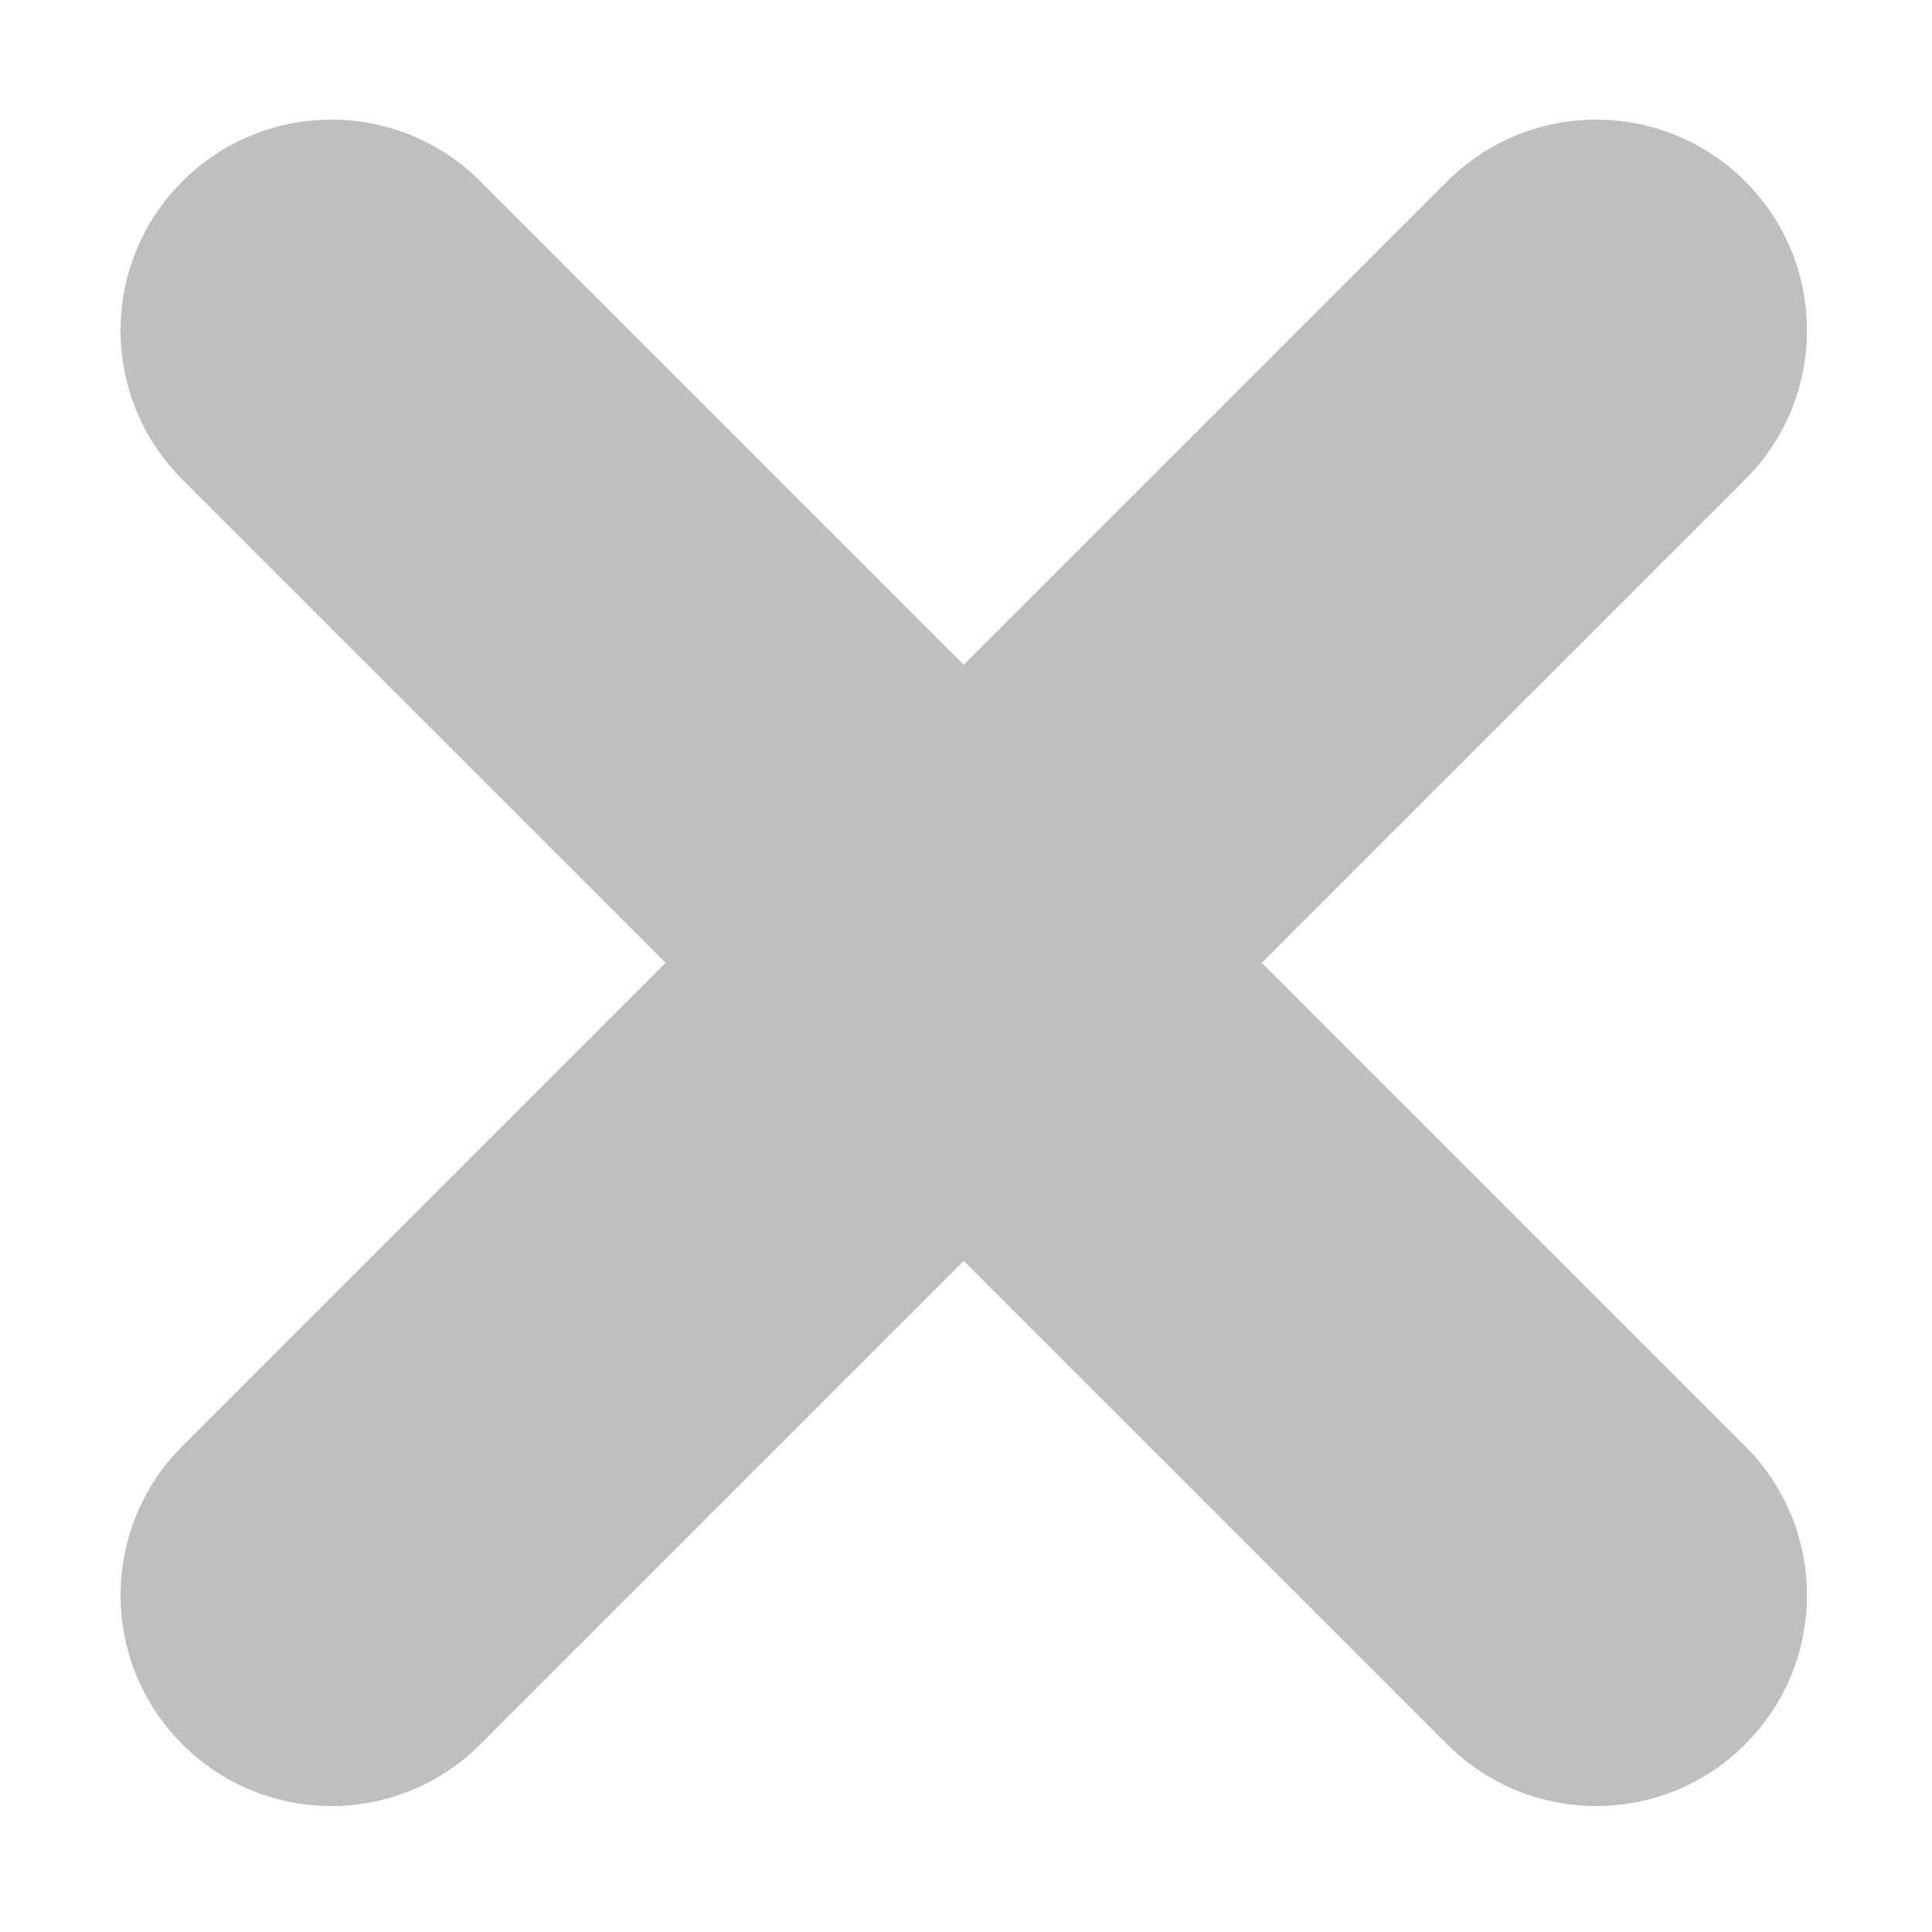 <?xml version="1.0" standalone="no"?><!DOCTYPE svg PUBLIC "-//W3C//DTD SVG 1.1//EN" "http://www.w3.org/Graphics/SVG/1.1/DTD/svg11.dtd"><svg t="1545277318868" class="icon" style="" viewBox="0 0 1024 1024" version="1.1" xmlns="http://www.w3.org/2000/svg" p-id="8185" xmlns:xlink="http://www.w3.org/1999/xlink" width="200" height="200"><defs><style type="text/css"></style></defs><path d="M846.005 957.242c-28.587 0-57.174-10.912-78.996-32.734L96.633 254.132c-43.644-43.644-43.644-114.348 0-157.992s114.348-43.644 157.992 0L925.001 766.516c43.644 43.644 43.644 114.348 0 157.992C903.179 946.33 874.592 957.242 846.005 957.242z" p-id="8186" fill="#bfbfbf"></path><path d="M175.629 957.242c-28.587 0-57.174-10.912-78.996-32.734-43.644-43.644-43.644-114.348 0-157.992L767.009 96.14c43.644-43.644 114.348-43.644 157.992 0s43.644 114.348 0 157.992L254.625 924.508C232.803 946.33 204.216 957.242 175.629 957.242z" p-id="8187" fill="#bfbfbf"></path></svg>
